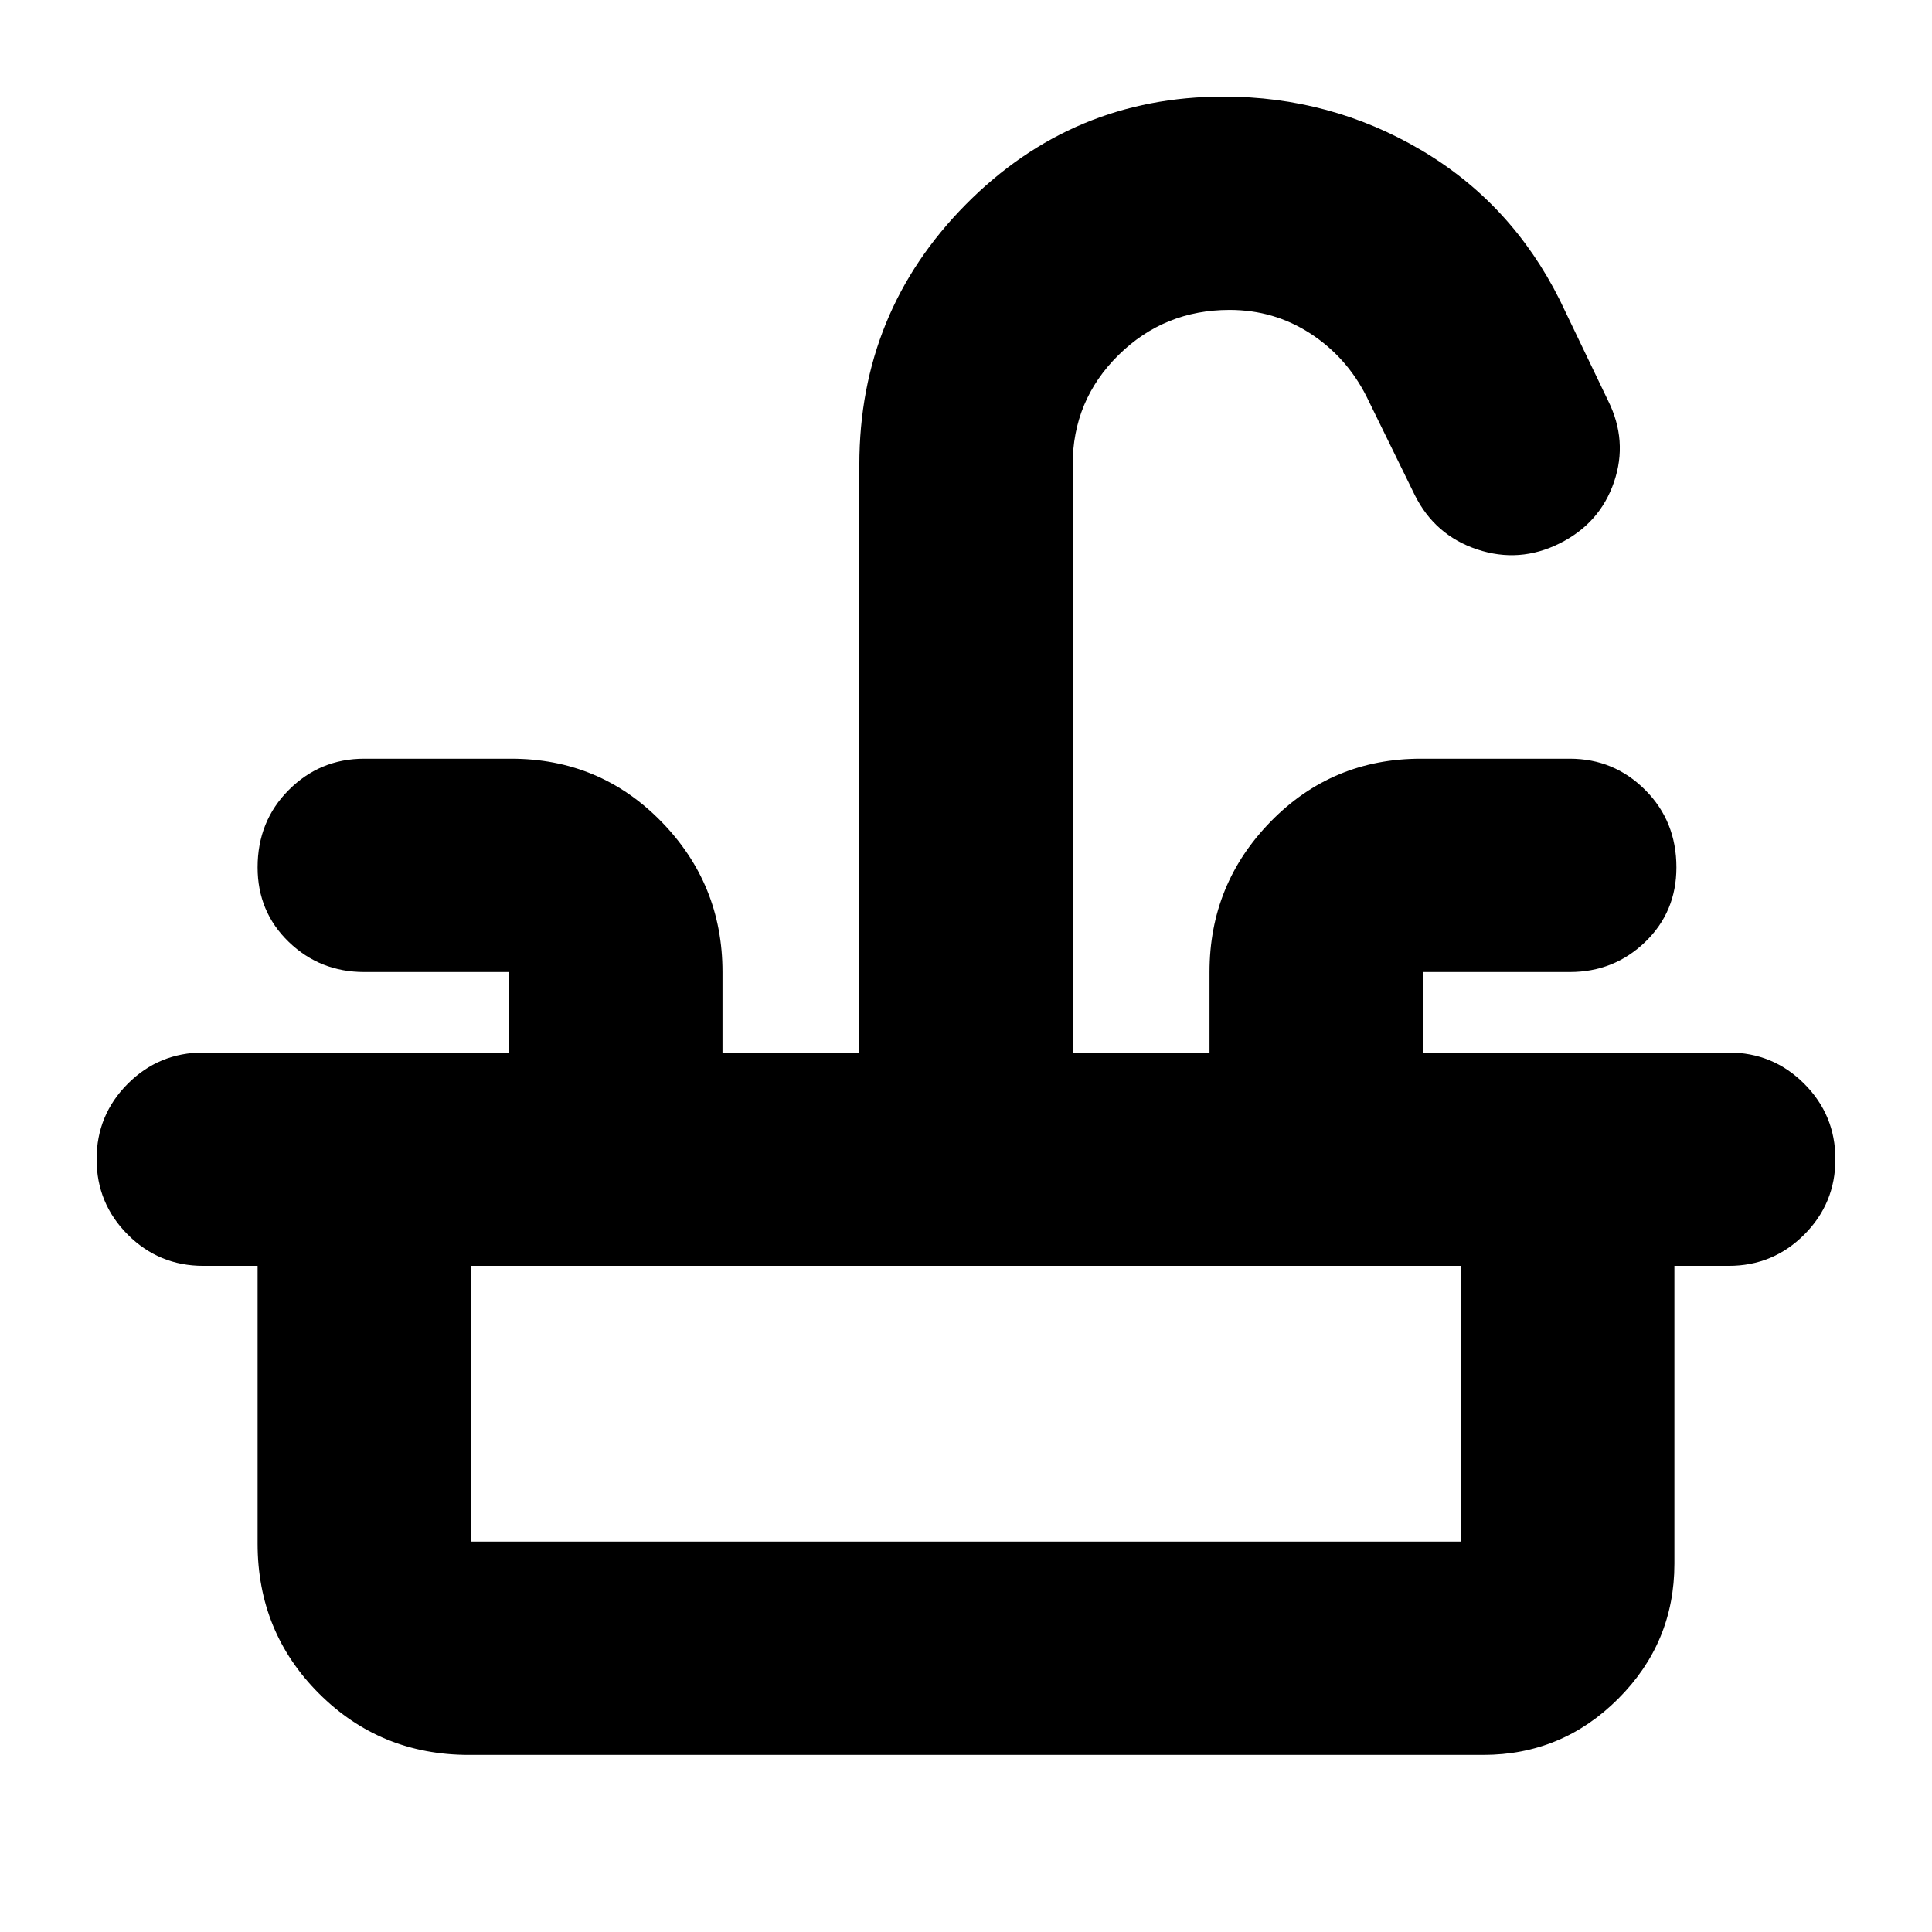 <svg xmlns="http://www.w3.org/2000/svg" height="24" viewBox="0 -960 960 960" width="24"><path d="M101-437h152v-40h-72q-22 0-37.5-14.95T128-529q0-22.95 15.5-38.47Q159-583 181-583h73q44 0 74.5 31.14T359-477v40h68v-292q0-76 53-129.5T608-912q53.05 0 98.02 26.5Q751-859 775-811l24 50q10 20 3 40.5T775-690q-20 10-41 3t-31-27l-24-49q-9.92-19.63-27.96-31.32Q633-806 611-806q-32.5 0-55.25 22.46T533-729v292h68v-40q0-43.72 30.5-74.86T706-583h74q22 0 37.5 15.53Q833-551.95 833-529q0 22.1-15.5 37.05Q802-477 780-477h-73v40h152q22 0 37.5 15.5T912-384q0 22-15.5 37.5T859-331H101q-22 0-37.5-15.5T48-384q0-22 15.5-37.5T101-437ZM233-88q-44 0-74.5-30.5T128-193v-138h106v137h492v-137h106v148q0 39.19-27.91 67.09Q776.19-88 737-88H233Z"/></svg>